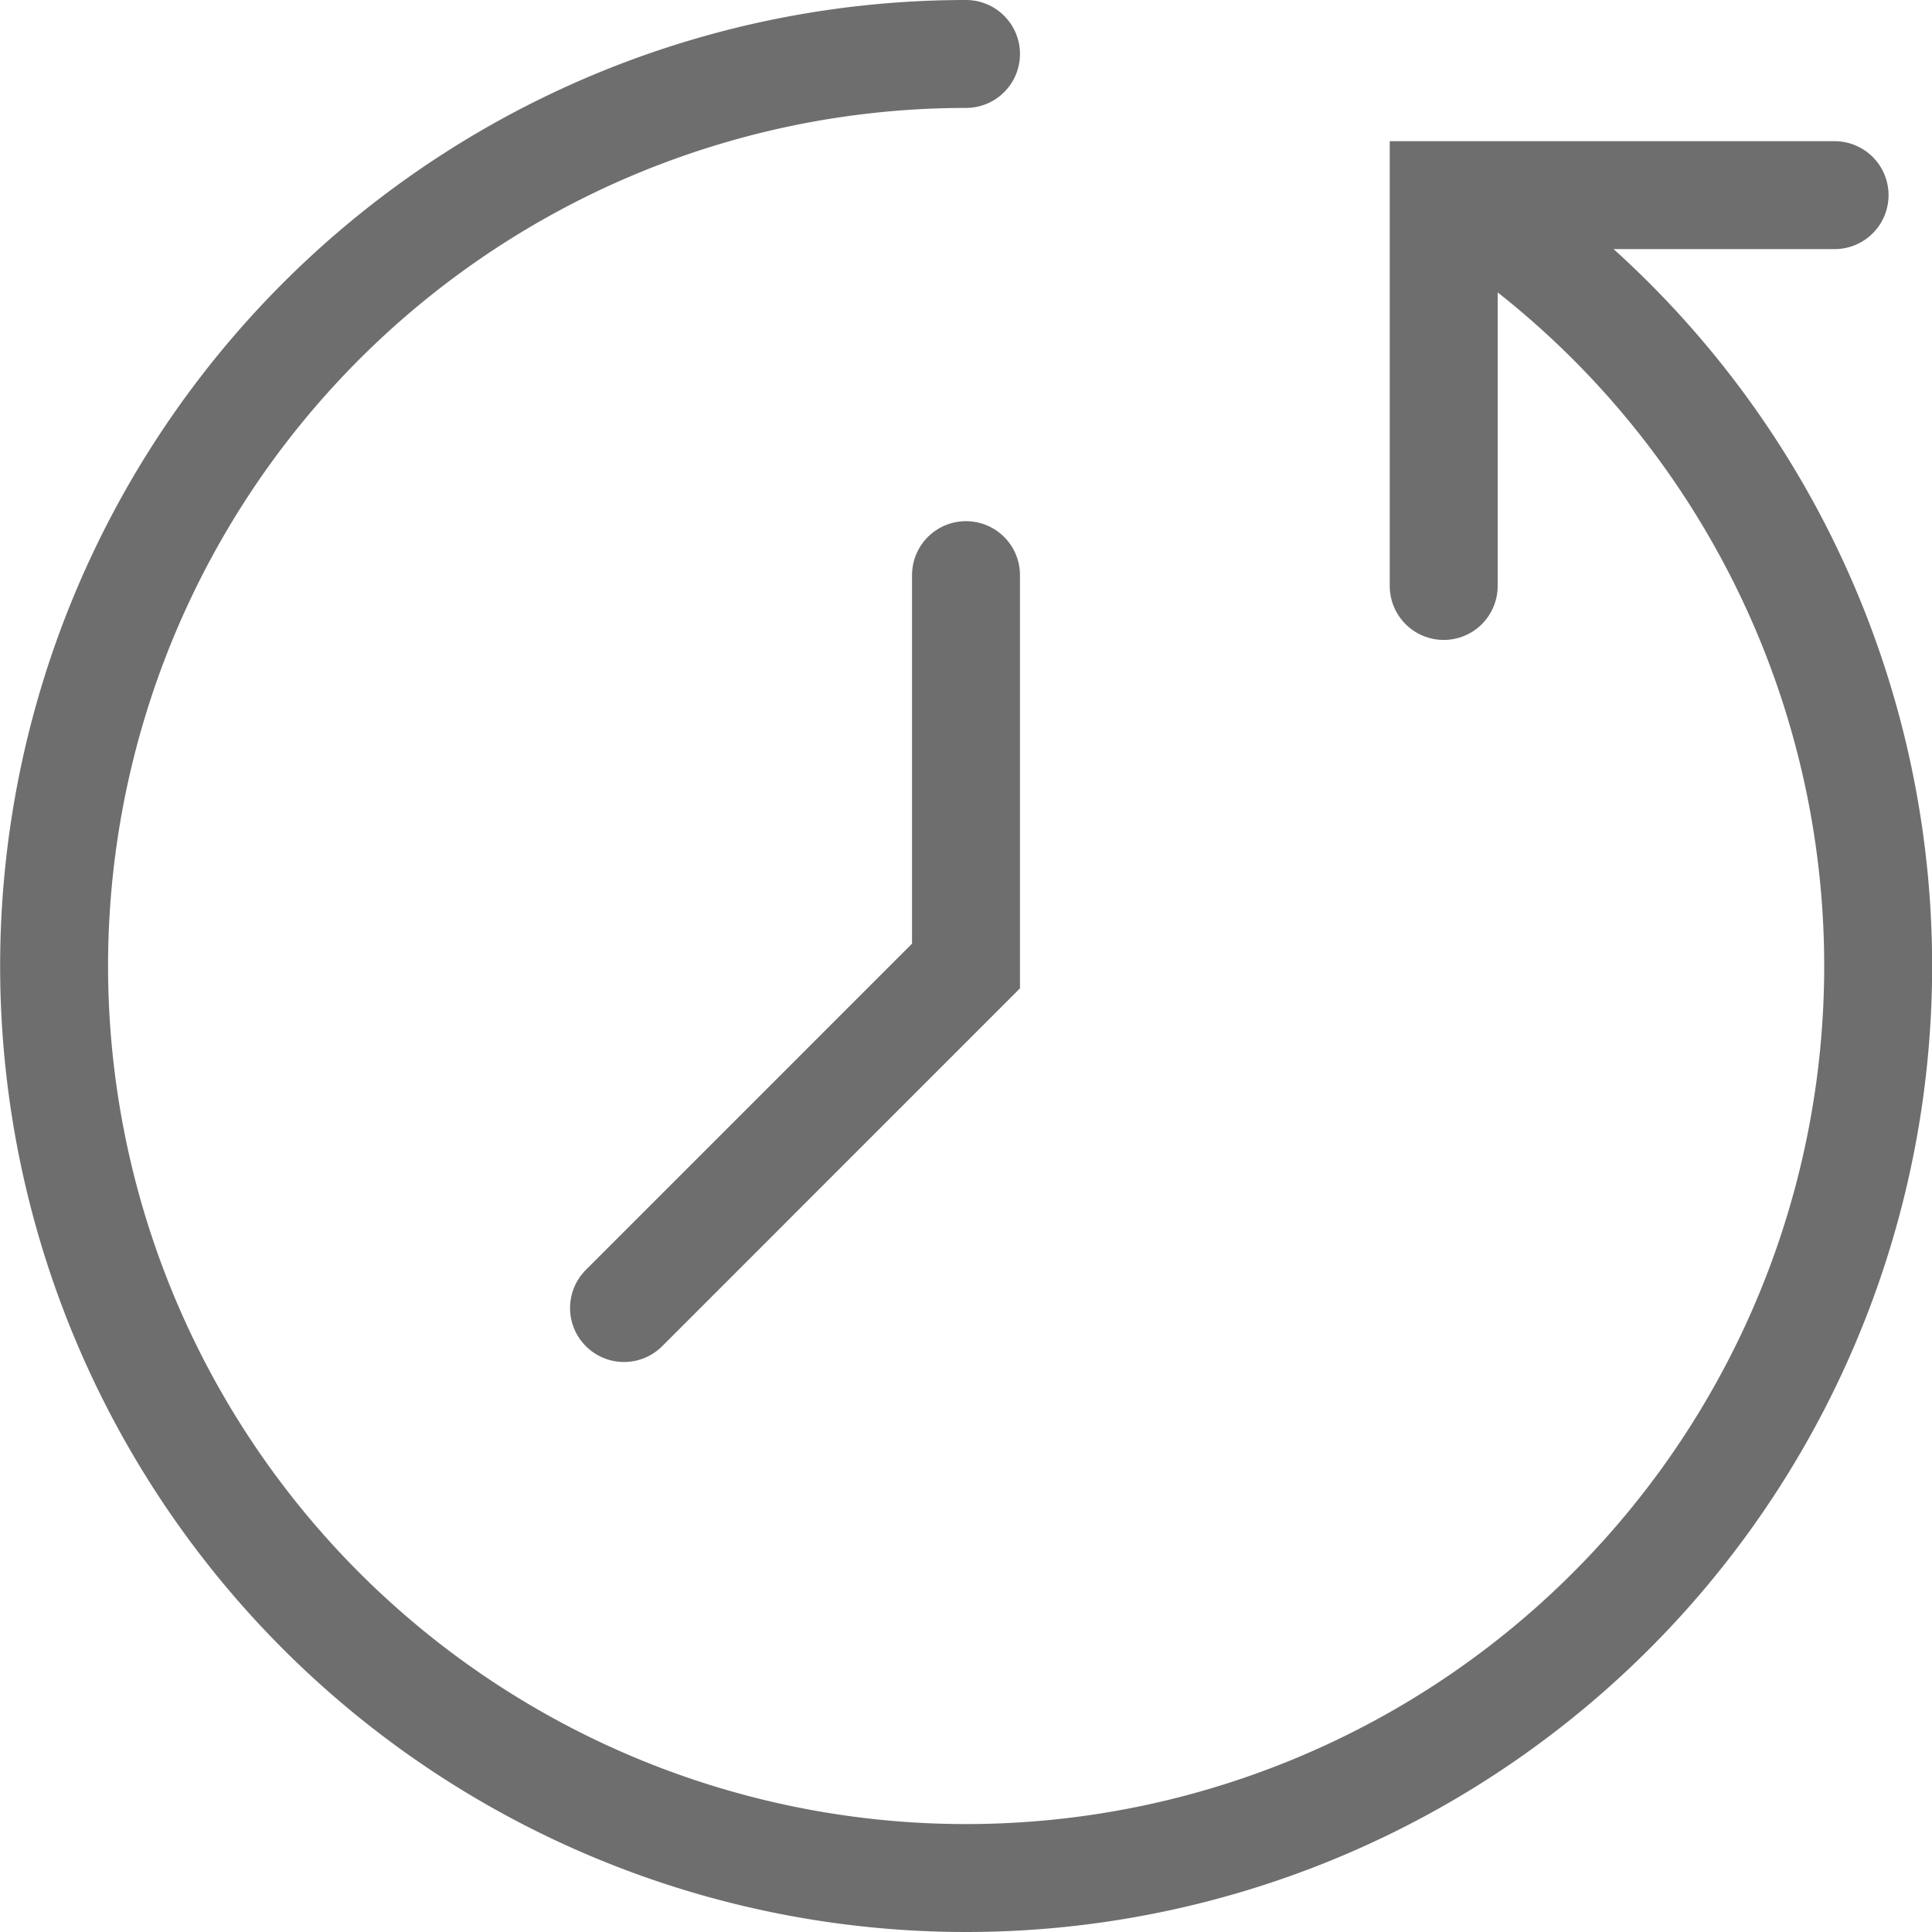 <svg id="Layer_1" data-name="Layer 1" xmlns="http://www.w3.org/2000/svg" viewBox="0 0 358 358"><defs><style>.cls-1,.cls-2{fill:none;stroke:#6e6e6e;stroke-linecap:round;stroke-miterlimit:10;}.cls-1{stroke-width:18px;}.cls-2{stroke-width:20px;}</style></defs><title>backup</title><path class="cls-1" d="M315.12,80.34" transform="translate(-21 -21)"/><path class="cls-2" d="M299.71,63.53A169,169,0,1,1,200,31" transform="translate(-21 -21)"/><polyline class="cls-2" points="267.52 108.58 267.52 36.16 339.95 36.16"/><polyline class="cls-2" points="179 106.57 179 179 115.63 242.38"/></svg>